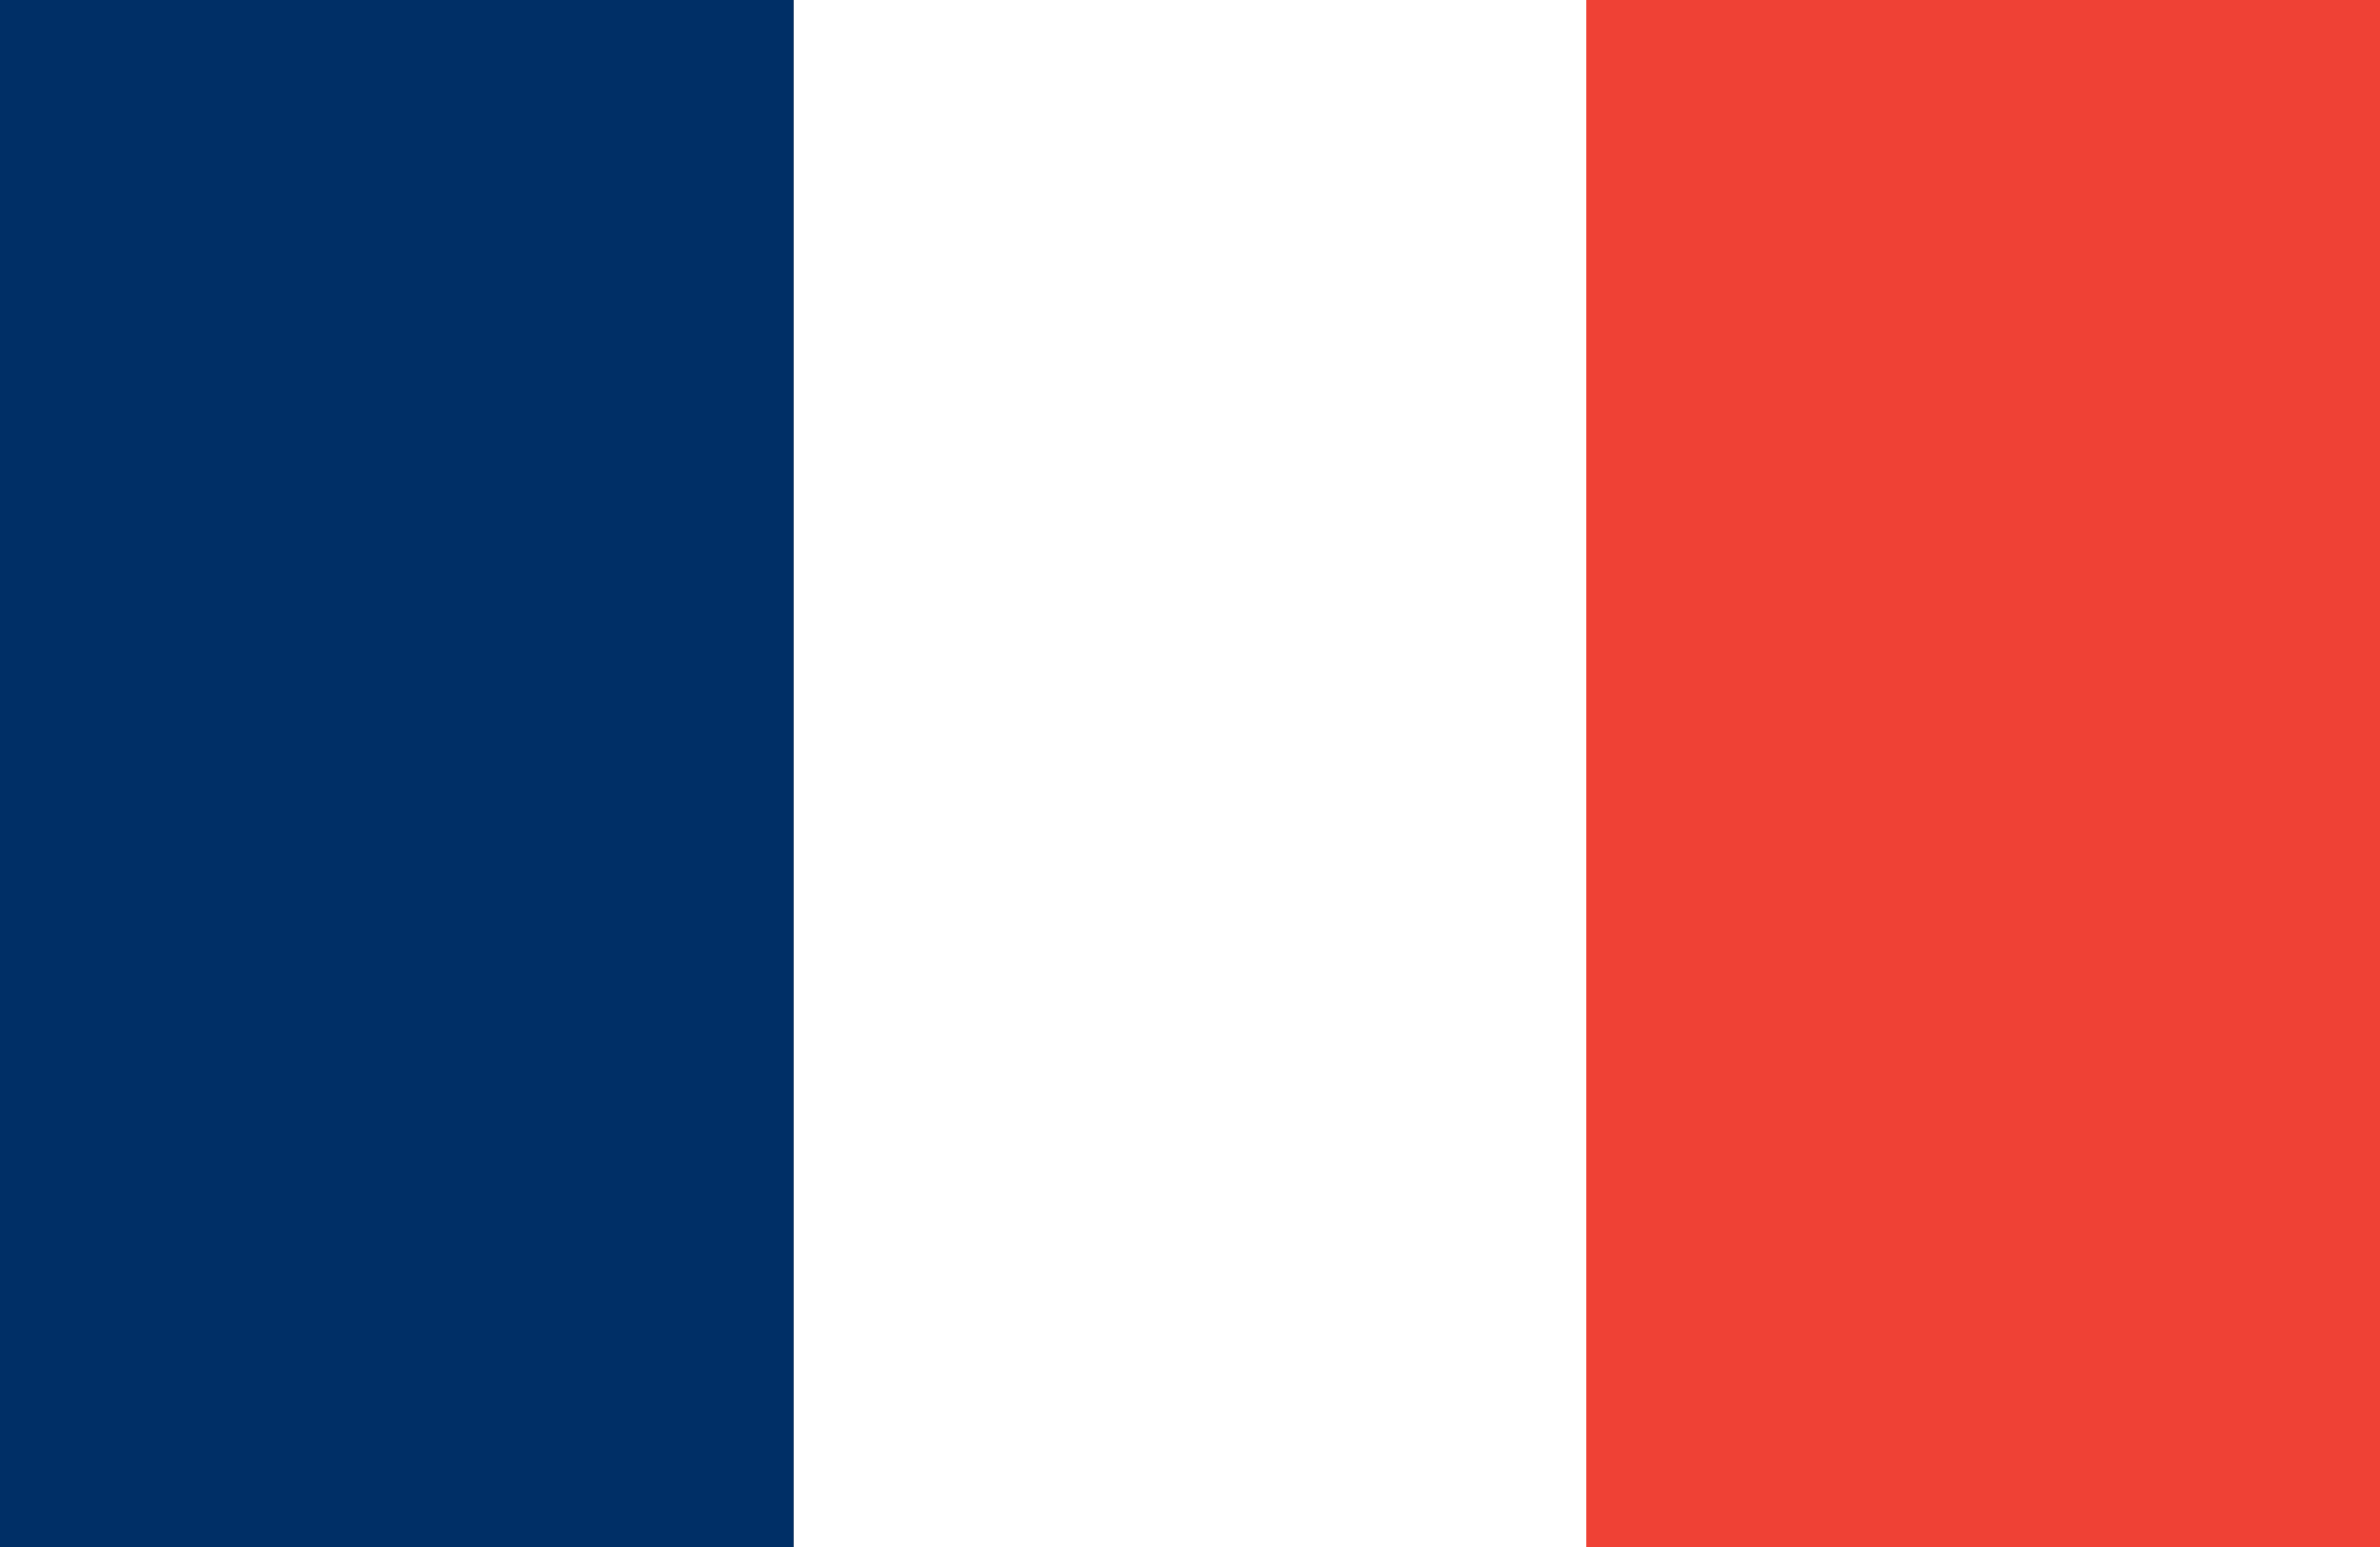 <?xml version="1.0" encoding="utf-8"?>
<!-- Generator: Adobe Illustrator 19.0.0, SVG Export Plug-In . SVG Version: 6.00 Build 0)  -->
<svg version="1.2" baseProfile="tiny" id="图层_1"
	 xmlns="http://www.w3.org/2000/svg" xmlns:xlink="http://www.w3.org/1999/xlink" x="0px" y="0px" viewBox="0 0 200 130"
	 xml:space="preserve">
<rect x="0" y="0" width="200" height="130" fill="#333333" stroke="none"/>
<g id="XMLID_4_">
	<rect id="XMLID_3_" fill="#002F66" width="66.7" height="130"/>
	<rect id="XMLID_2_" x="66.7" fill="#FFFFFF" width="66.7" height="130"/>
	<rect id="XMLID_1_" x="133.3" fill="#EF4135" width="66.7" height="130"/>
</g>
</svg>

